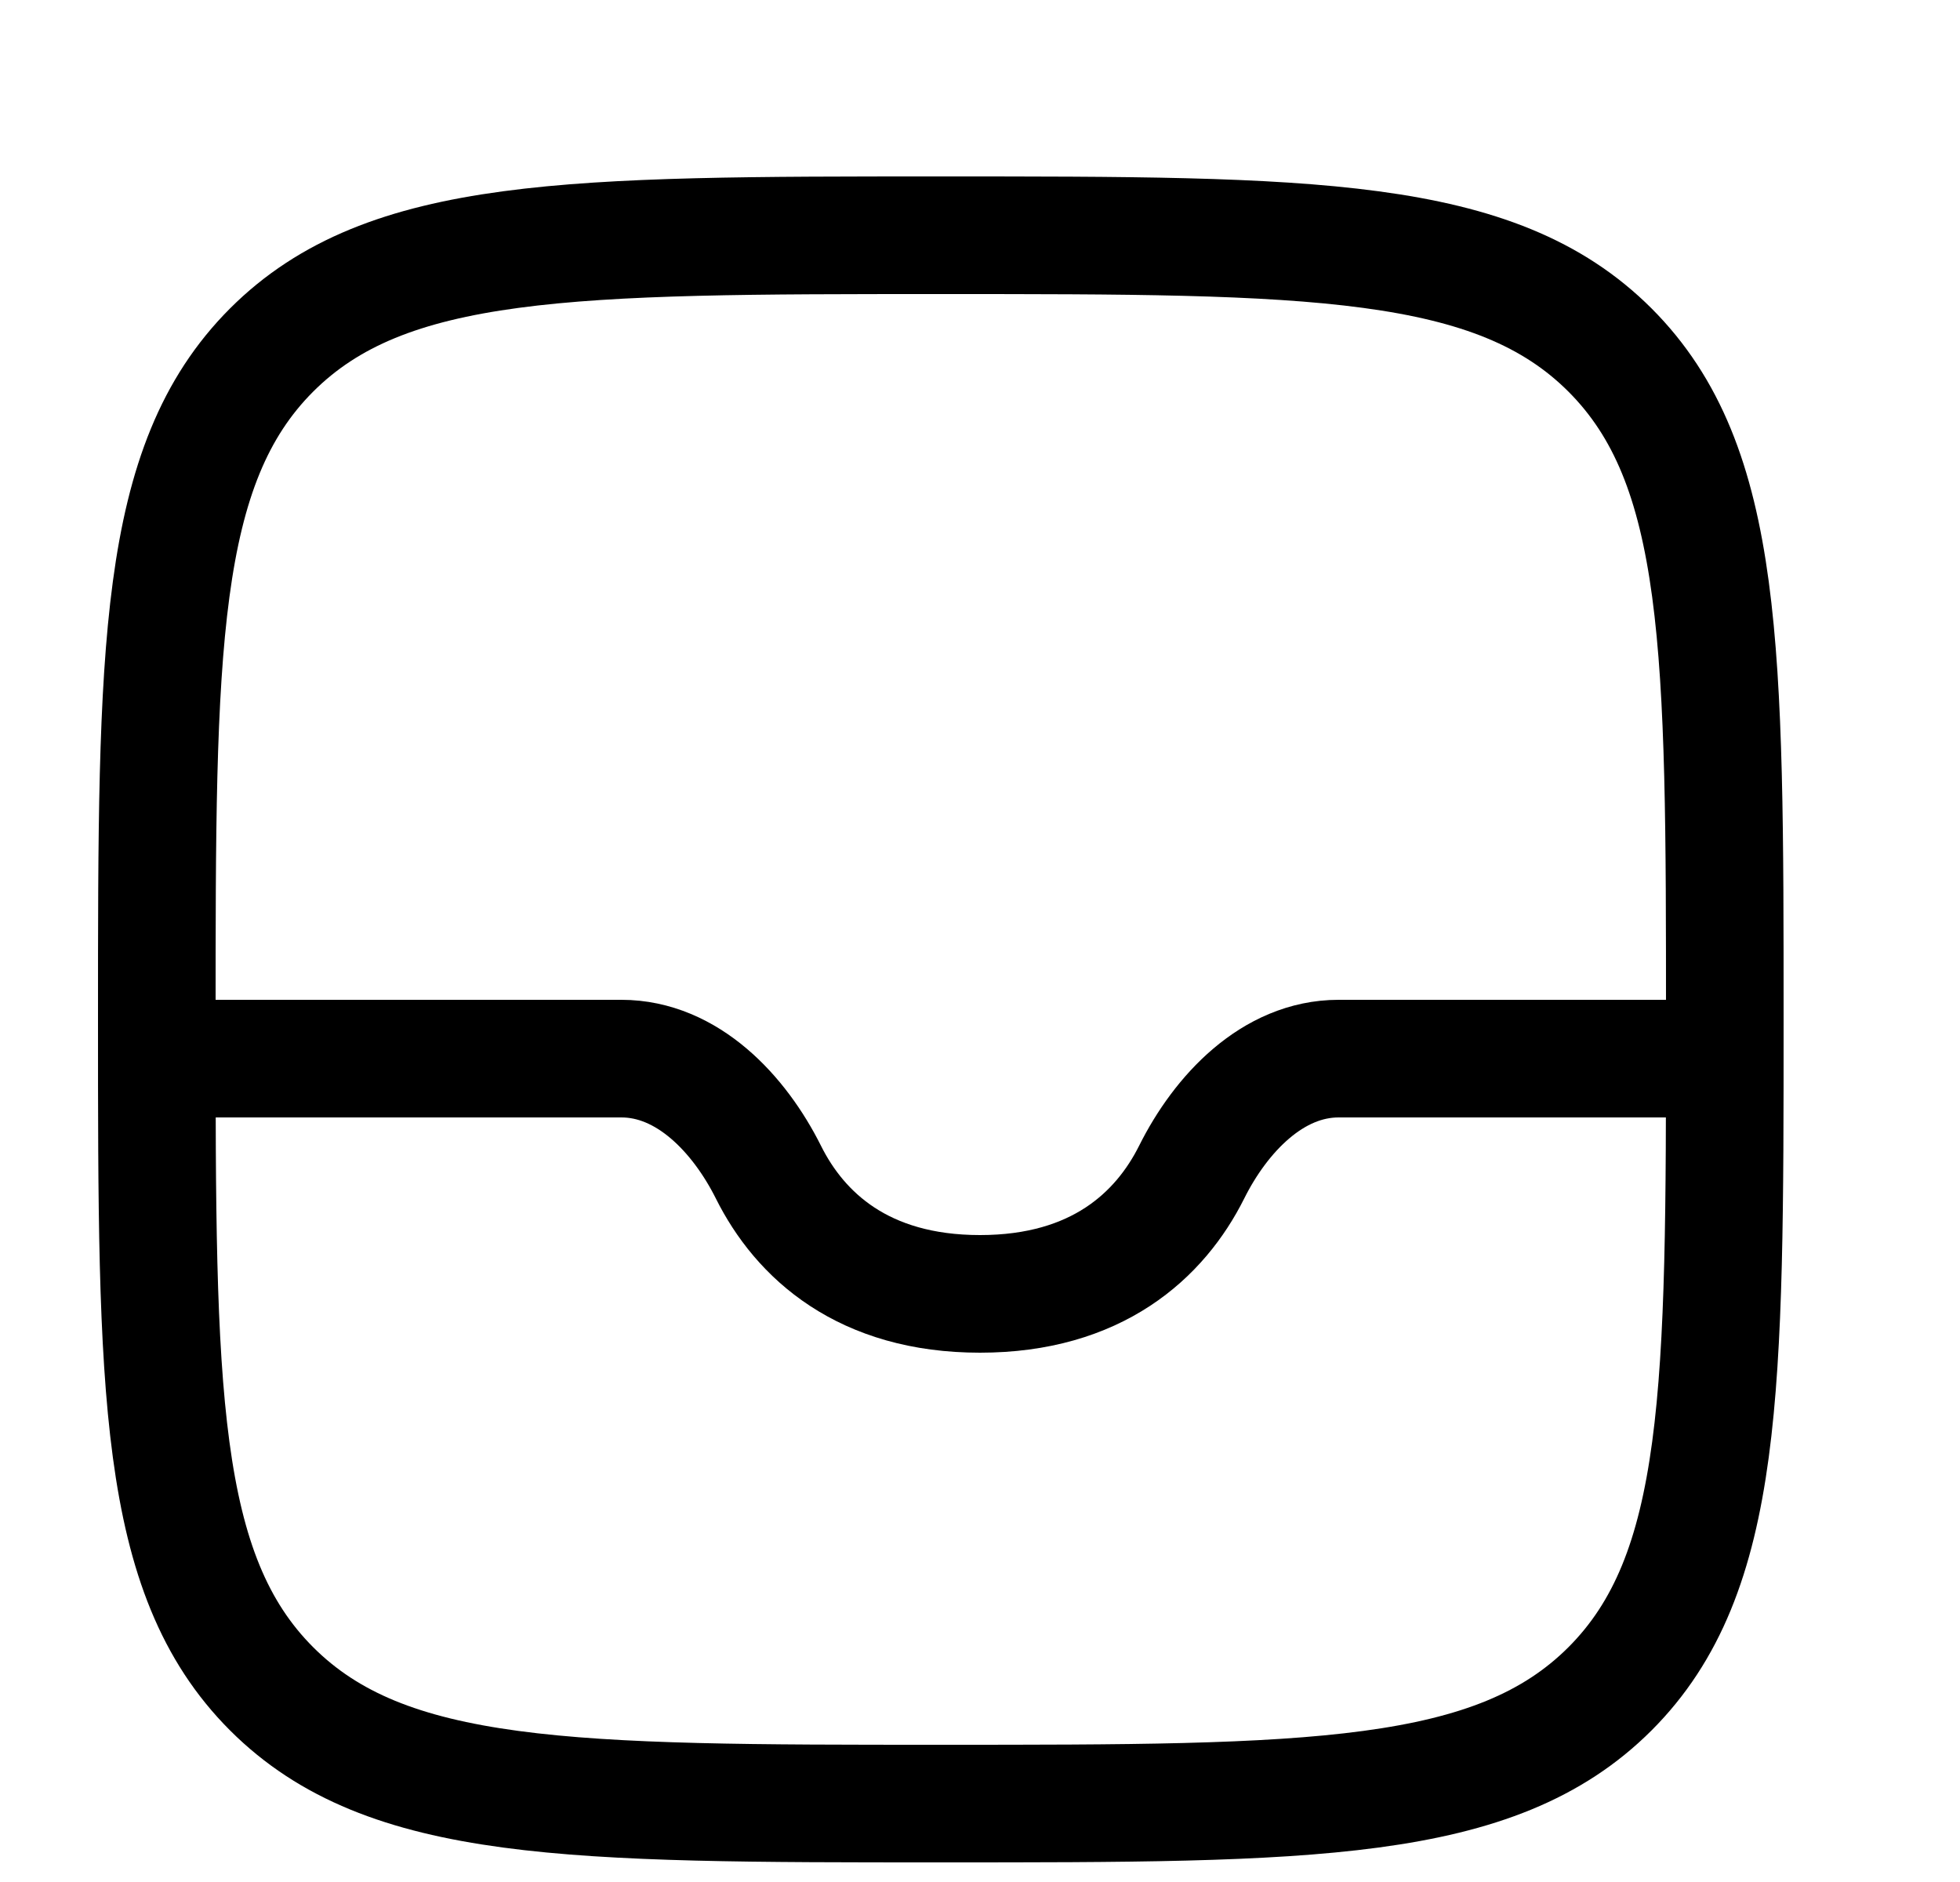 <svg width="25" height="24" viewBox="0 0 25 24" fill="none" xmlns="http://www.w3.org/2000/svg">
<path d="M2 13C2 8.286 2 5.929 3.464 4.464C4.929 3 7.286 3 12 3C16.714 3 19.071 3 20.536 4.464C22 5.929 22 8.286 22 13C22 17.714 22 20.071 20.536 21.536C19.071 23 16.714 23 12 23C7.286 23 4.929 23 3.464 21.536C2 20.071 2 17.714 2 13Z" stroke="currentColor" stroke-width="1.5" stroke-linecap="round" stroke-linejoin="round"/>
<path d="M22 13.5H17.074C16.232 13.5 15.571 14.204 15.2 14.947C14.796 15.755 13.989 16.5 12.5 16.5C11.011 16.5 10.204 15.755 9.801 14.947C9.429 14.204 8.768 13.5 7.926 13.5H2" stroke="currentColor" stroke-width="1.5" stroke-linejoin="round"/>
</svg> 